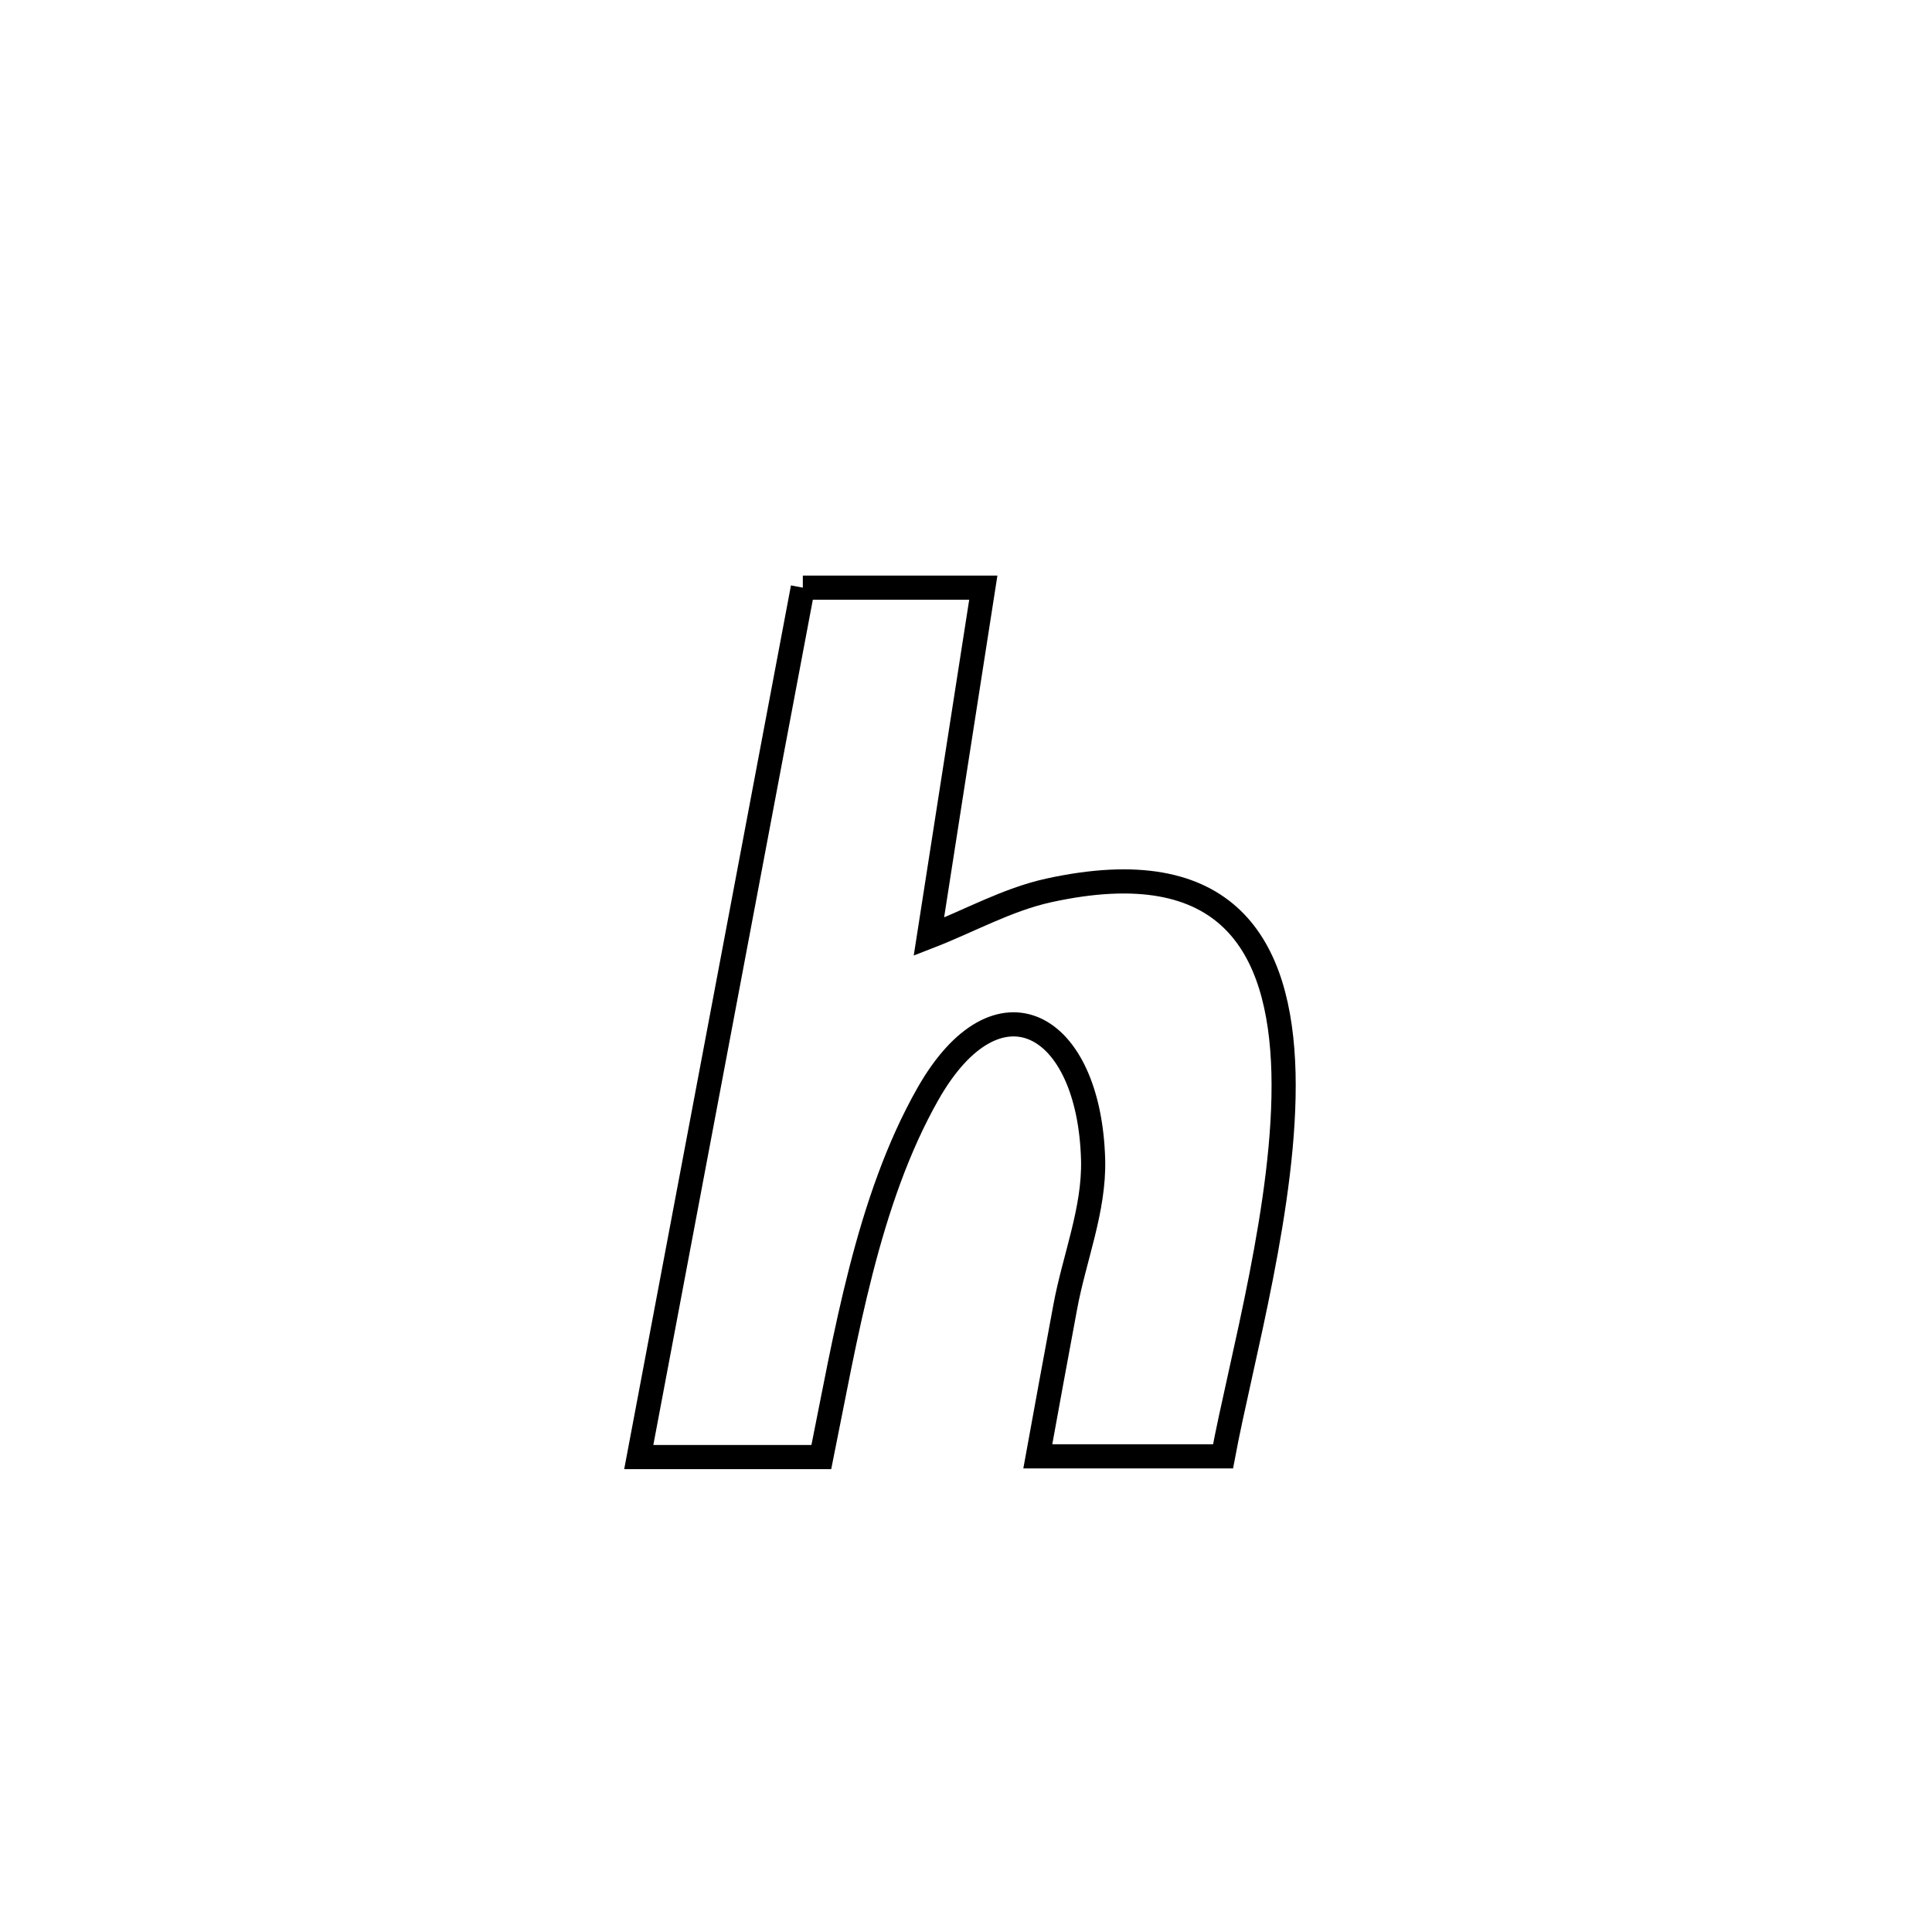 <svg xmlns="http://www.w3.org/2000/svg" viewBox="0.0 0.0 24.0 24.0" height="200px" width="200px"><path fill="none" stroke="black" stroke-width=".3" stroke-opacity="1.0"  filling="0" d="M9.973 7.3 L9.973 7.3 C10.72 7.3 11.468 7.3 12.215 7.3 L12.215 7.3 C11.99 8.746 11.764 10.191 11.539 11.636 L11.539 11.636 C12.035 11.444 12.509 11.175 13.028 11.061 C15.253 10.574 15.904 11.744 15.944 13.329 C15.983 14.915 15.412 16.916 15.193 18.091 L15.193 18.091 C14.426 18.091 13.659 18.091 12.892 18.091 L12.892 18.091 C13.005 17.472 13.117 16.853 13.233 16.235 C13.346 15.625 13.595 15.027 13.579 14.407 C13.532 12.688 12.391 12.07 11.528 13.587 C10.773 14.916 10.503 16.619 10.203 18.1 L10.203 18.1 C9.447 18.1 8.691 18.1 7.935 18.1 L7.935 18.1 C8.275 16.3 8.614 14.5 8.954 12.7 C9.293 10.9 9.633 9.1 9.973 7.3 L9.973 7.3"></path></svg>
